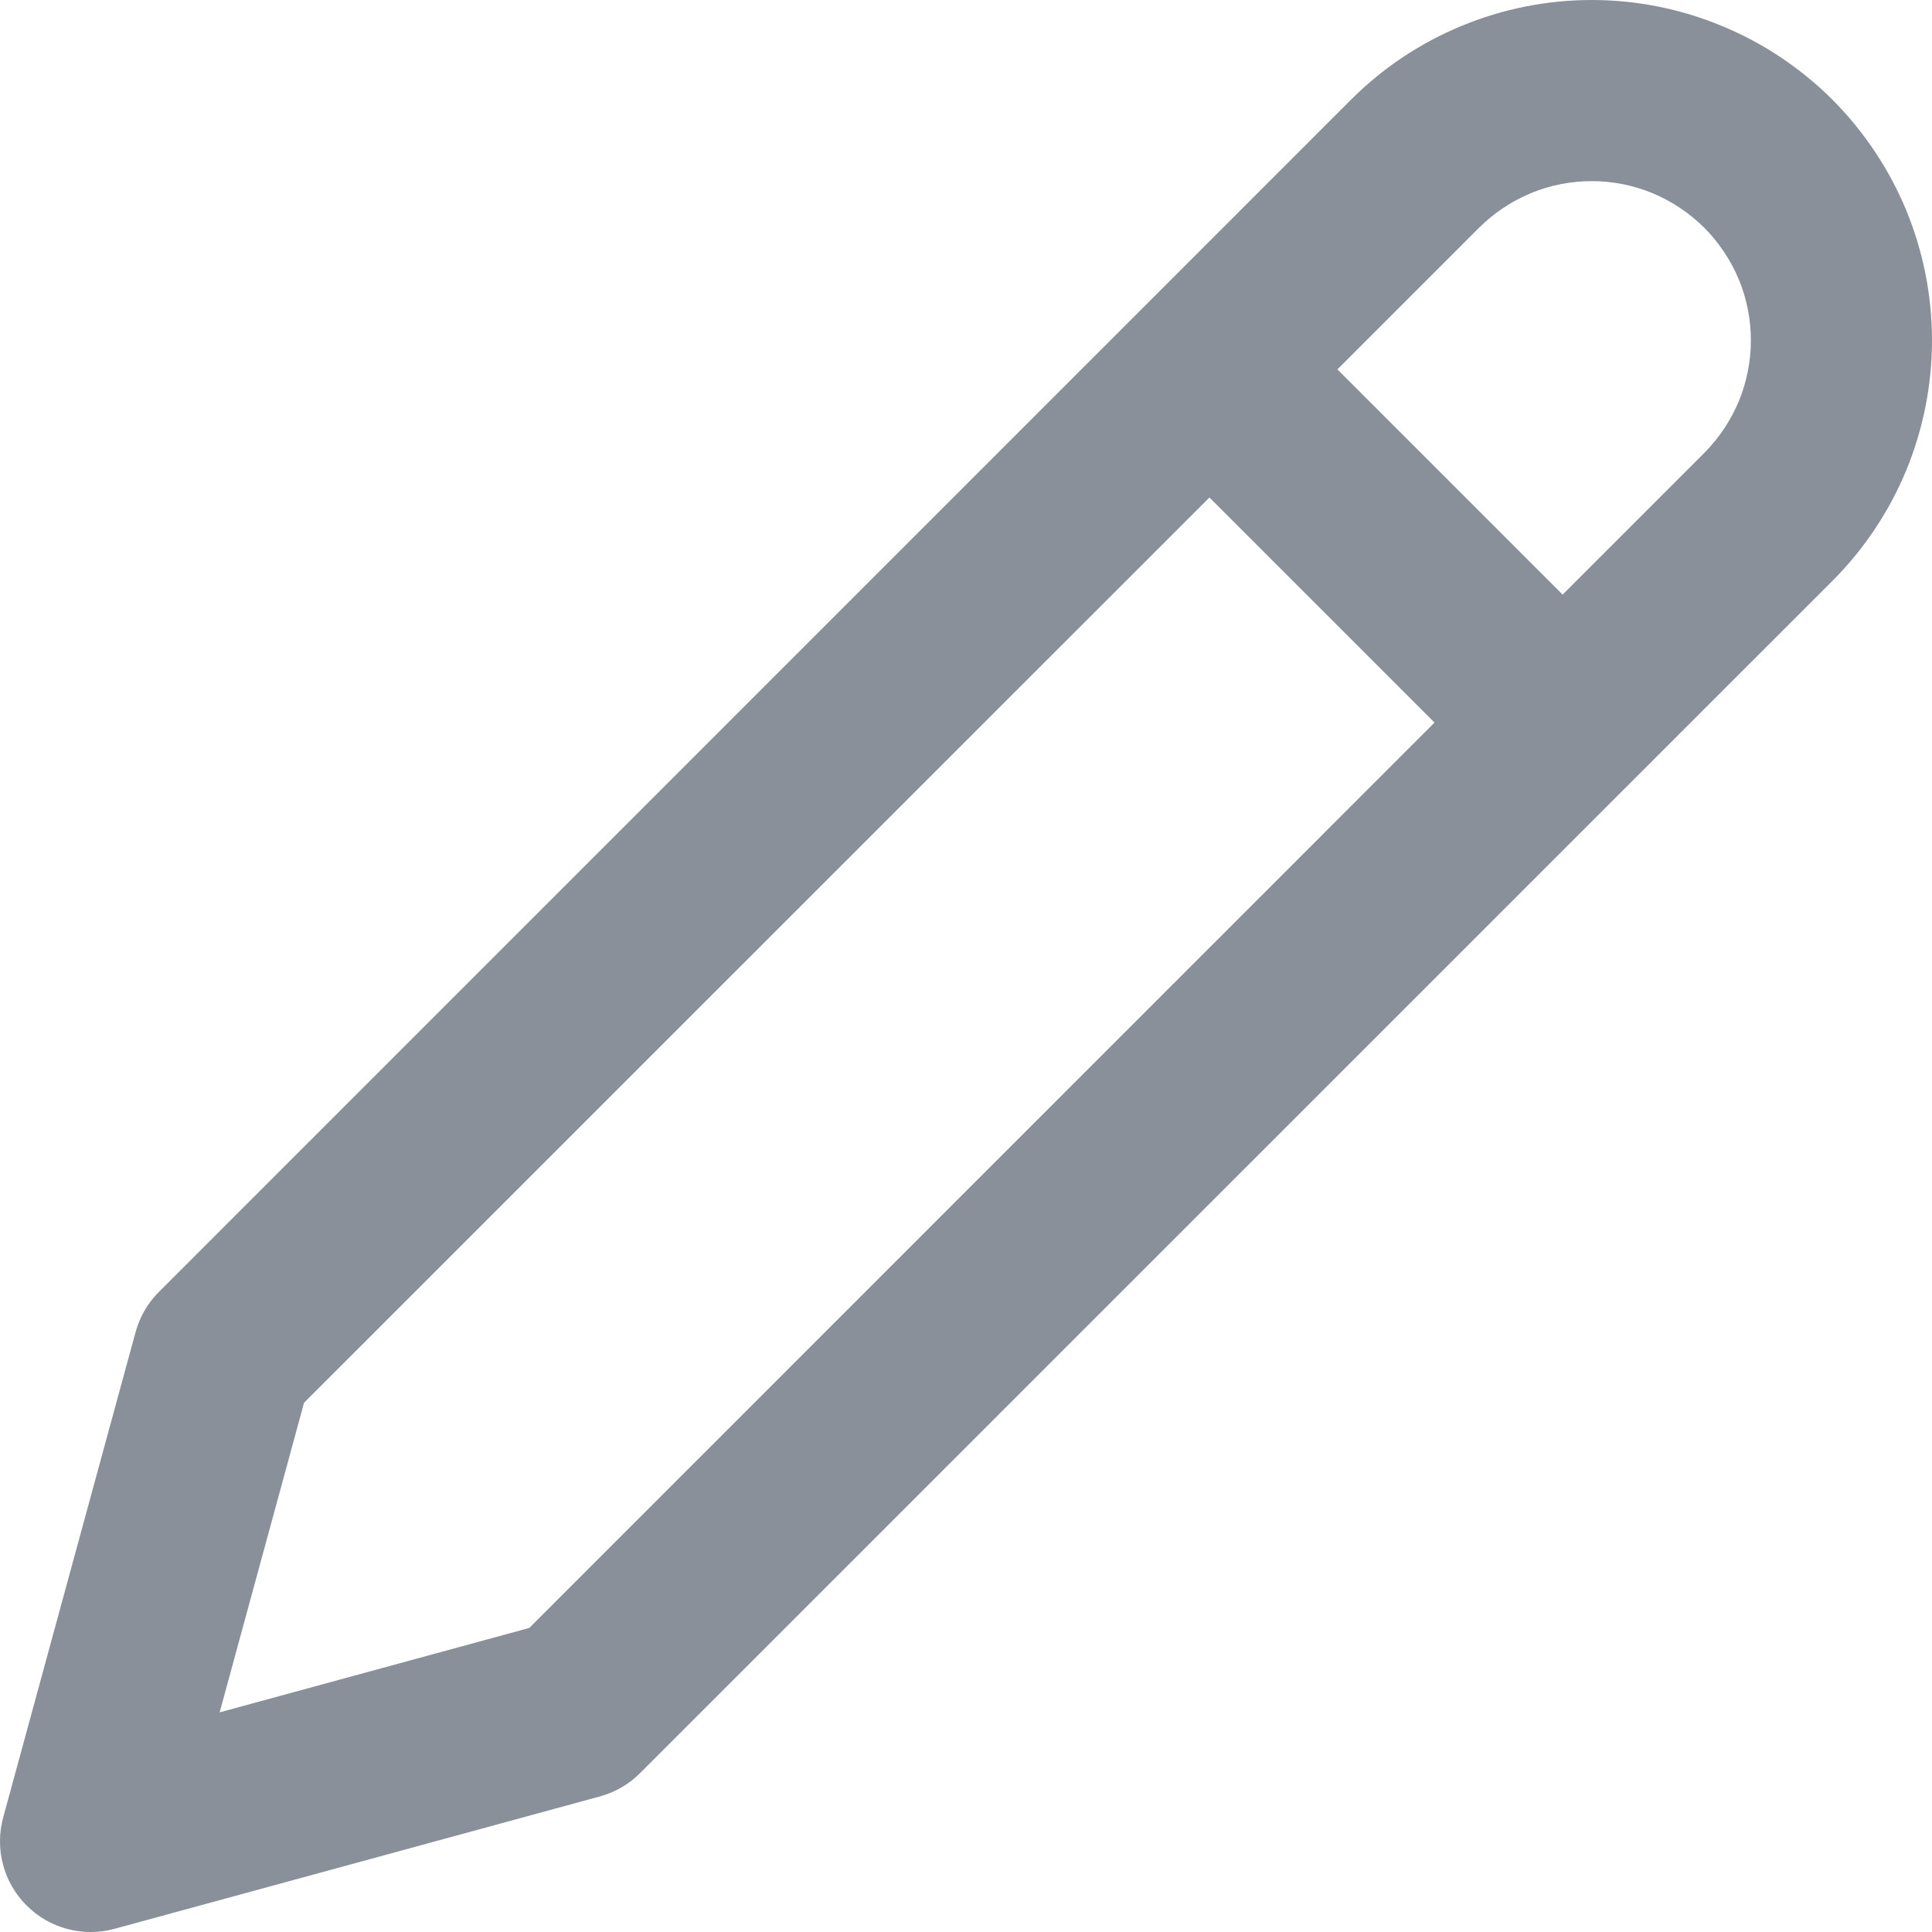 <svg width="16" height="16" viewBox="0 0 16 16" fill="none" xmlns="http://www.w3.org/2000/svg">
<path fill-rule="evenodd" clip-rule="evenodd" d="M13.182 1.5C13.008 1.5 12.837 1.534 12.677 1.6C12.517 1.667 12.372 1.764 12.249 1.886L11.076 3.059L12.941 4.924L14.114 3.751C14.236 3.628 14.333 3.483 14.4 3.323C14.466 3.163 14.5 2.991 14.5 2.818C14.5 2.645 14.466 2.474 14.4 2.314C14.333 2.154 14.236 2.009 14.114 1.886C13.991 1.764 13.846 1.667 13.686 1.6C13.526 1.534 13.355 1.5 13.182 1.5ZM11.88 5.984L10.016 4.12L2.518 11.617L1.819 14.181L4.383 13.482L11.88 5.984ZM12.103 0.215C12.445 0.073 12.812 0 13.182 0C13.552 0 13.918 0.073 14.26 0.215C14.602 0.356 14.913 0.564 15.175 0.825C15.436 1.087 15.644 1.398 15.786 1.74C15.927 2.082 16 2.448 16 2.818C16 3.188 15.927 3.555 15.786 3.897C15.644 4.239 15.436 4.55 15.175 4.811L5.302 14.683C5.21 14.776 5.095 14.842 4.969 14.877L0.947 15.974C0.688 16.044 0.41 15.971 0.22 15.78C0.029 15.59 -0.044 15.312 0.026 15.053L1.123 11.031C1.158 10.905 1.224 10.79 1.317 10.698L11.189 0.825C11.45 0.564 11.761 0.356 12.103 0.215Z" fill="#8A9099"/>
</svg>

